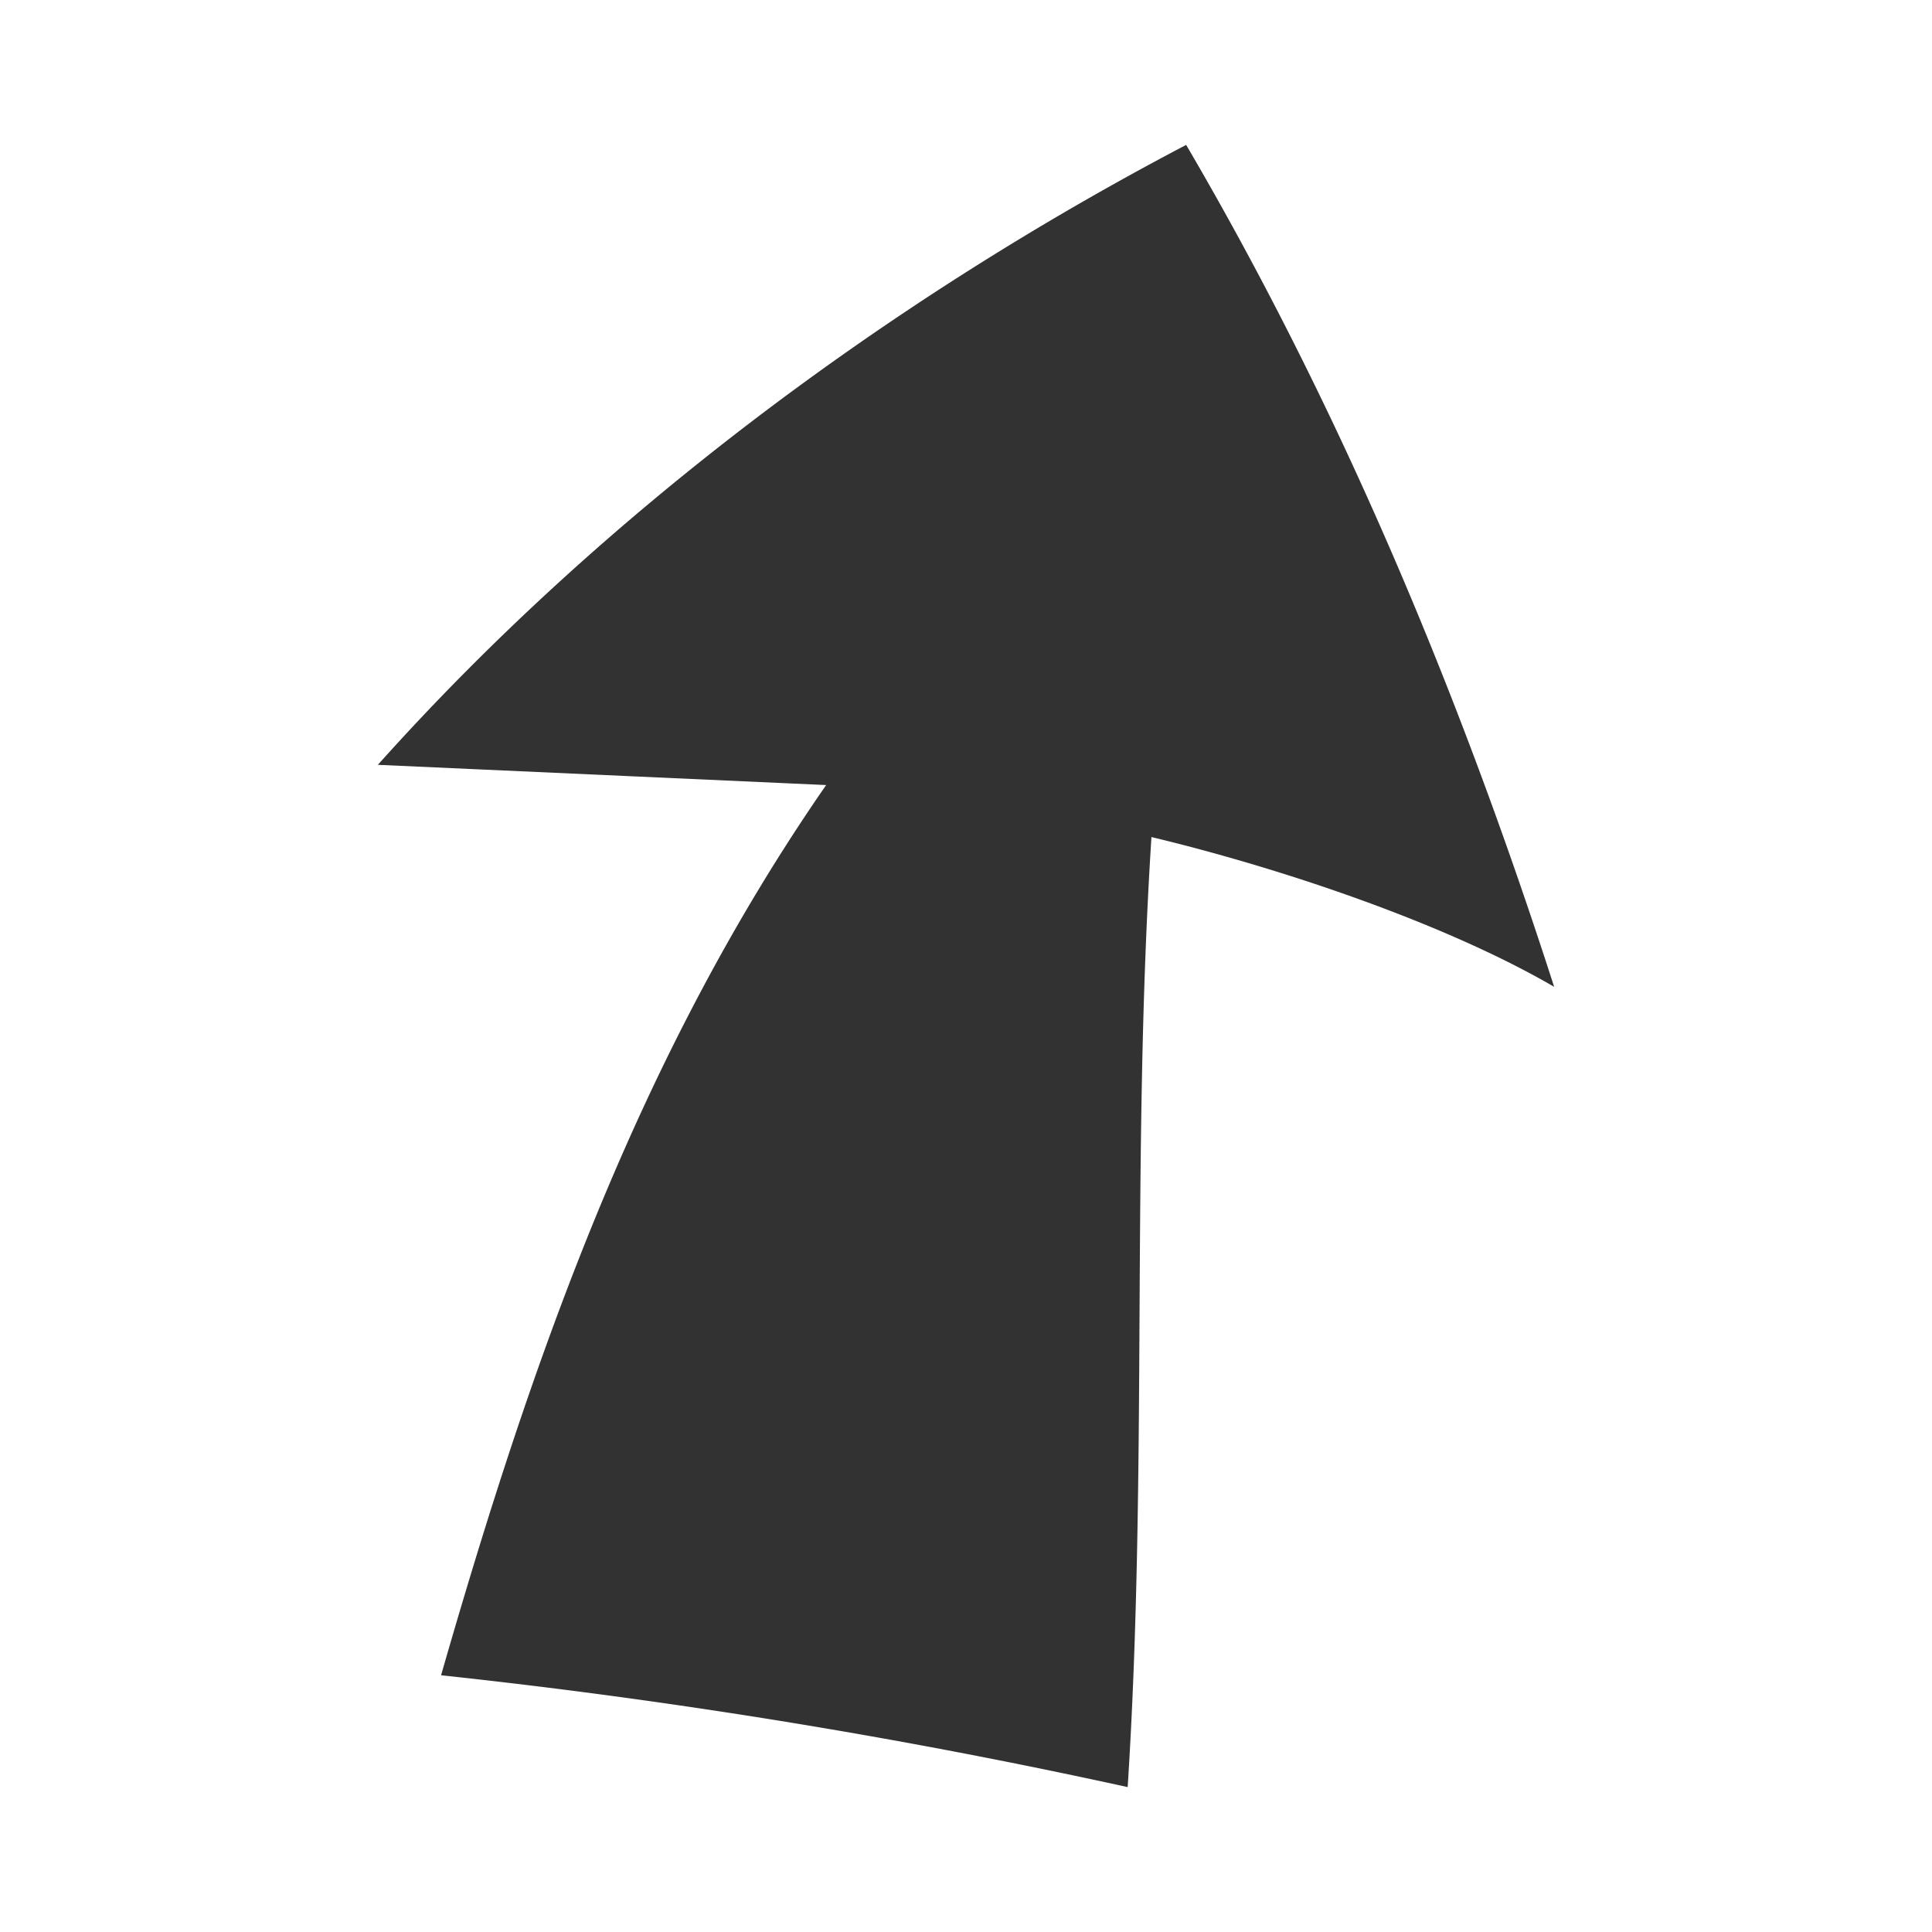 <?xml version="1.0"?><svg version="1.1" id="Layer_1" xmlns="http://www.w3.org/2000/svg" x="0" y="0" viewBox="0 0 100 100" xml:space="preserve"><path id="XMLID_14_" d="M61.395 7.5C46.02 15.561 31.174 26.6 19.558 39.587l23.204 1.047C33.035 54.668 27.545 70.3 22.83 86.711A330.108 330.108 0 0 1 58.368 92.5c1.052-16.391.179-32.783 1.231-49.174 6.501 1.556 15.063 4.393 20.843 7.751C75.355 35.278 69.107 20.65 61.395 7.5z" fill="#323232"/></svg>